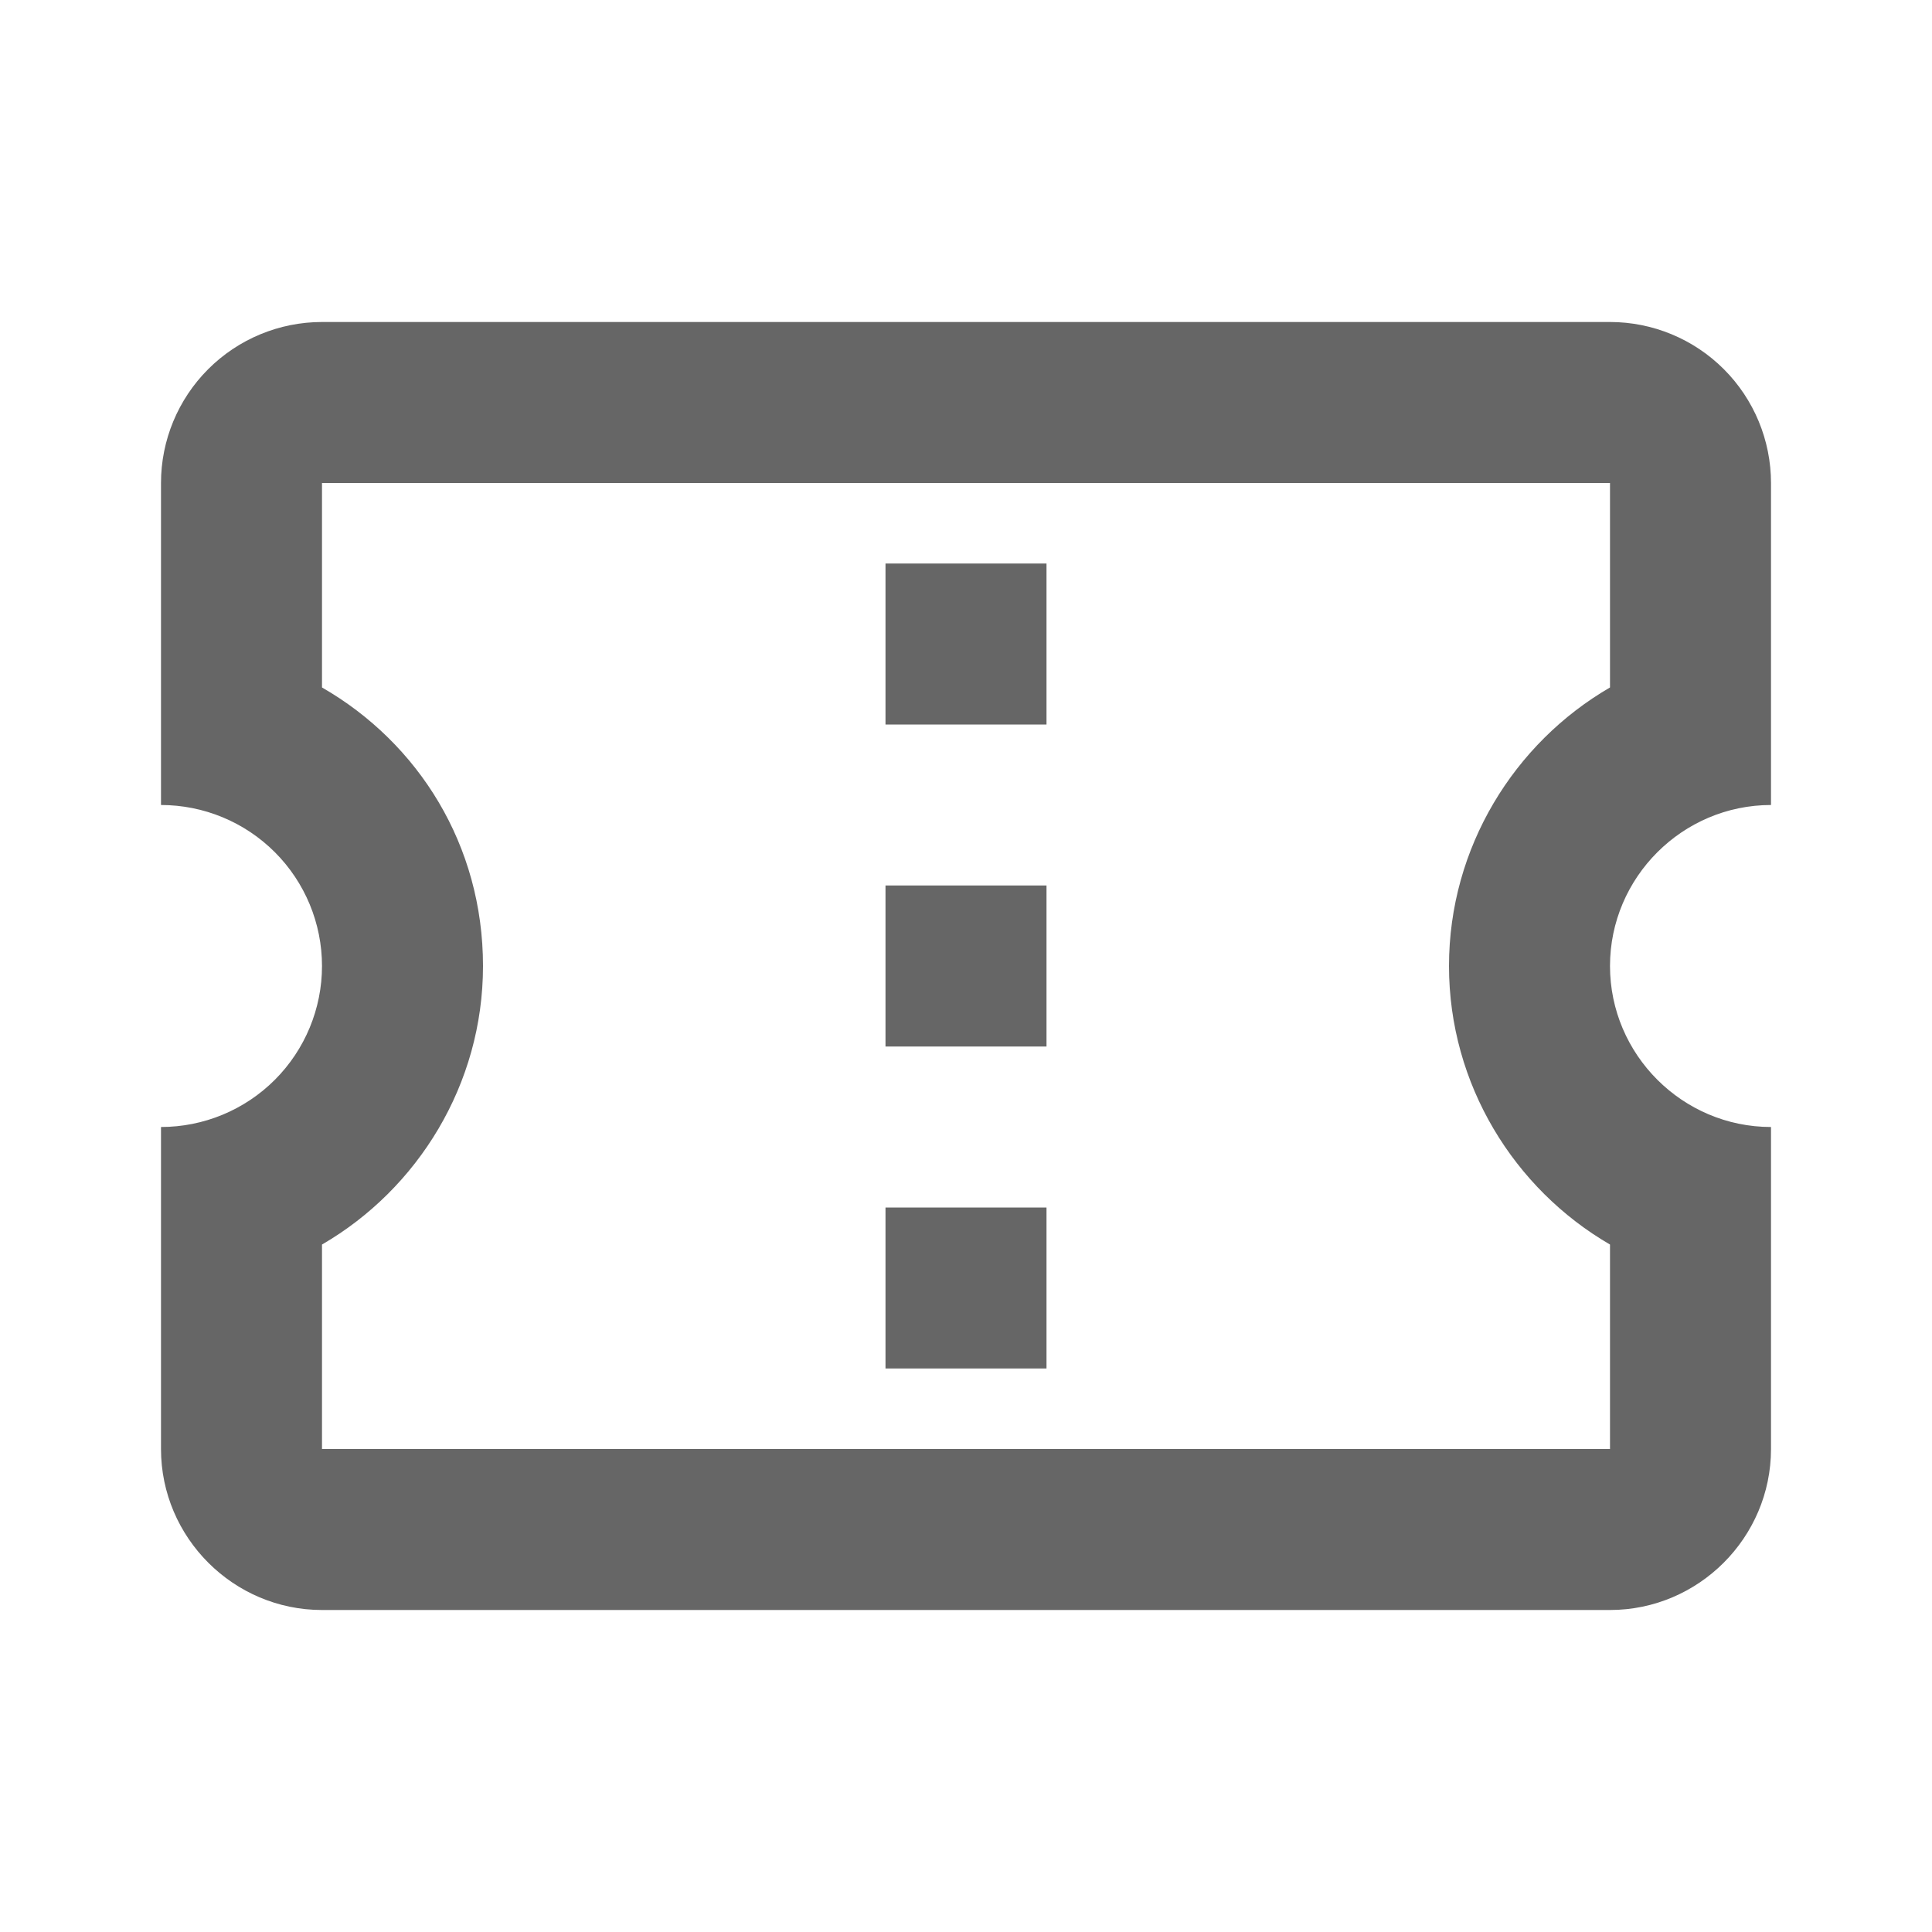 <?xml version="1.0" encoding="UTF-8" standalone="no"?><svg width='24' height='24' viewBox='0 0 24 24' fill='none' xmlns='http://www.w3.org/2000/svg'>
<path d='M22 10V6C22 5.47 21.789 4.961 21.414 4.586C21.039 4.211 20.53 4 20 4H4C3.47 4 2.961 4.211 2.586 4.586C2.211 4.961 2 5.47 2 6V10C2.53 10 3.039 10.211 3.414 10.586C3.789 10.961 4 11.47 4 12C4 12.53 3.789 13.039 3.414 13.414C3.039 13.789 2.53 14 2 14V18C2 19.1 2.9 20 4 20H20C21.1 20 22 19.1 22 18V14C20.9 14 20 13.1 20 12C20 10.9 20.9 10 22 10ZM20 8.54C18.81 9.23 18 10.53 18 12C18 13.47 18.81 14.77 20 15.46V18H4V15.46C5.19 14.77 6 13.47 6 12C6 10.5 5.2 9.23 4 8.54V6H20V8.54ZM11 15H13V17H11M11 11H13V13H11M11 7H13V9H11V7Z' fill='#666666'/>
</svg>
